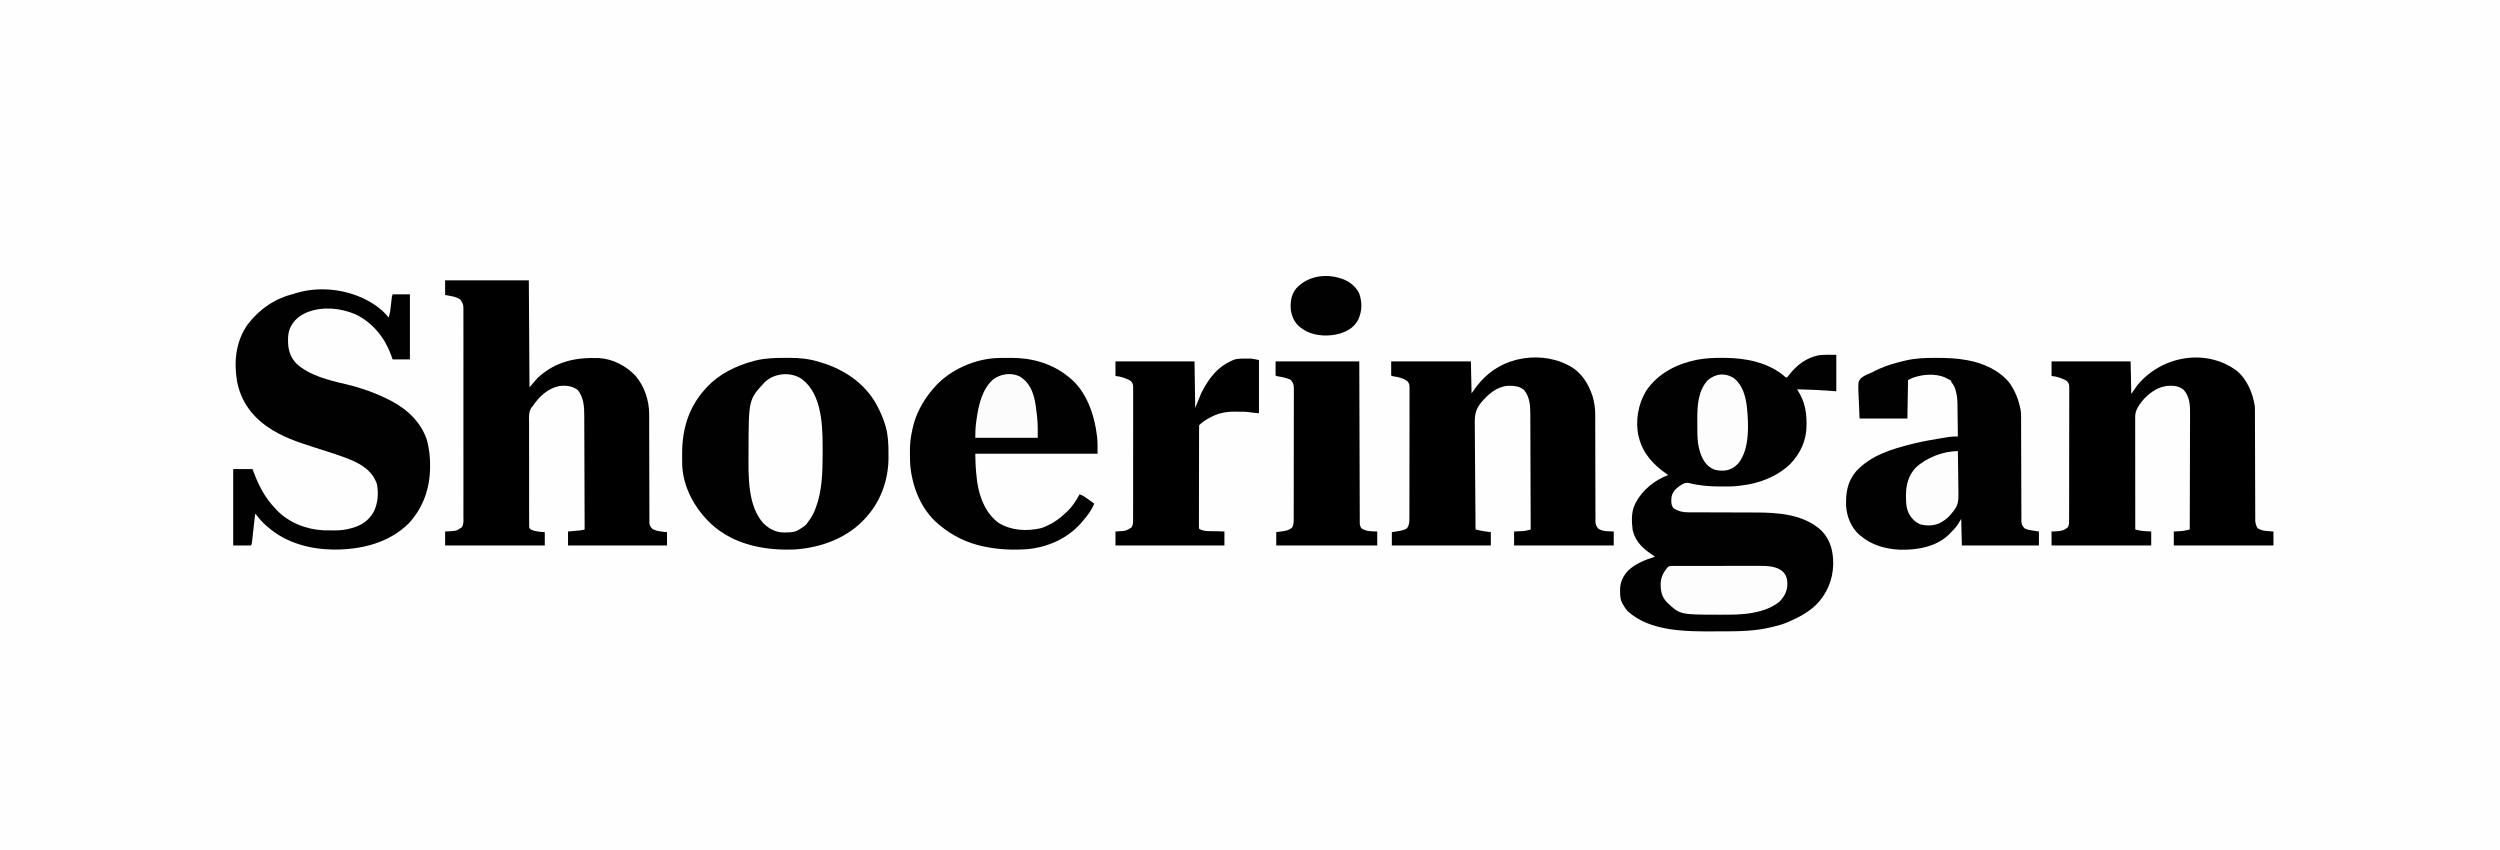 <?xml version="1.0" encoding="UTF-8"?>
<svg version="1.1" xmlns="http://www.w3.org/2000/svg" width="3763" height="1280">
<rect width="100%" height="100%" fill="#808080" stroke="none"/>
<path d="M0 0 C1241.79 0 2483.58 0 3763 0 C3763 422.4 3763 844.8 3763 1280 C2521.21 1280 1279.42 1280 0 1280 C0 857.6 0 435.2 0 0 Z " fill="#FEFEFE" transform="translate(0,0)"/>
<path d="M0 0 C0 18.15 0 36.3 0 55 C-4.29 54.67 -8.58 54.34 -13 54 C-23.477 53.218 -33.938 52.742 -44.438 52.438 C-45.863 52.394 -47.288 52.351 -48.713 52.307 C-52.142 52.202 -55.571 52.1 -59 52 C-58.437 52.921 -57.874 53.841 -57.294 54.79 C-47.989 70.158 -44.823 84.41 -44.812 102.312 C-44.8 103.364 -44.788 104.415 -44.775 105.498 C-44.733 128.441 -53.552 147.923 -69.293 164.414 C-89.204 183.435 -115.785 193.713 -142.932 196.766 C-144.937 196.993 -146.935 197.271 -148.934 197.551 C-156.458 198.368 -164.064 198.242 -171.625 198.25 C-172.444 198.252 -173.263 198.253 -174.107 198.255 C-190.393 198.257 -206.192 197.112 -222 193 C-227.536 192.037 -230.996 194.314 -235.531 197.23 C-241.757 201.693 -246.505 206.268 -248 214 C-248.615 220.084 -249.002 226.057 -245 231 C-238.093 235.471 -231.565 237.12 -223.373 237.131 C-221.728 237.137 -221.728 237.137 -220.05 237.143 C-218.861 237.143 -217.672 237.142 -216.447 237.142 C-214.505 237.147 -212.564 237.153 -210.622 237.158 C-208.54 237.163 -206.457 237.166 -204.375 237.169 C-200.002 237.175 -195.63 237.191 -191.258 237.21 C-189.753 237.216 -188.249 237.223 -186.745 237.229 C-185.614 237.234 -185.614 237.234 -184.461 237.239 C-174.293 237.28 -164.126 237.314 -153.958 237.326 C-147.088 237.334 -140.217 237.357 -133.347 237.395 C-129.727 237.415 -126.107 237.428 -122.488 237.422 C-87.617 237.383 -48.805 239.906 -22 265 C-8.395 279.122 -4.513 296.387 -4.646 315.405 C-5.191 339.12 -14.262 360.262 -31 377 C-42.924 388.042 -57.131 395.648 -72 402 C-72.724 402.314 -73.448 402.627 -74.193 402.951 C-80.665 405.663 -87.184 407.49 -94 409.125 C-95.016 409.376 -96.032 409.628 -97.078 409.887 C-122.036 415.998 -146.572 416.351 -172.135 416.316 C-175.784 416.311 -179.433 416.318 -183.083 416.336 C-226.066 416.549 -280.047 416.775 -314 386 C-316.772 382.862 -318.952 379.646 -321 376 C-321.648 374.935 -321.648 374.935 -322.309 373.848 C-325.245 368.067 -325.378 362.297 -325.438 355.938 C-325.448 355.098 -325.458 354.259 -325.469 353.395 C-325.312 342.202 -321.048 333.152 -313.5 325 C-302.39 314.39 -287.46 308.487 -273 304 C-275.859 301.823 -278.781 299.773 -281.75 297.75 C-294.122 289.03 -303.179 278.589 -306.582 263.402 C-308.131 250.792 -308.799 236.564 -303 225 C-302.537 224.036 -302.074 223.072 -301.598 222.078 C-291.654 203.309 -272.777 188.356 -253 181 C-253.883 180.394 -254.766 179.788 -255.676 179.164 C-275.583 165.342 -290.752 148.936 -297 125 C-297.306 123.886 -297.306 123.886 -297.617 122.75 C-302.865 99.747 -298.279 73.983 -286.059 54.035 C-268.299 27.851 -240.331 13.777 -209.885 7.536 C-197.041 5.151 -184.528 4.594 -171.5 4.625 C-170.572 4.626 -169.645 4.627 -168.689 4.629 C-137.034 4.741 -102.174 11.271 -77.496 32.82 C-76.056 34.206 -76.056 34.206 -74 34 C-72.733 32.549 -71.537 31.036 -70.375 29.5 C-58.918 14.959 -44.922 4.545 -26.562 0.75 C-17.762 -0.256 -8.858 0 0 0 Z " fill="#010101" transform="translate(2764,534)"/>
<path d="M0 0 C2.683 0.003 5.365 -0.02 8.047 -0.046 C23.626 -0.101 38.923 1.565 53.817 6.316 C54.443 6.505 55.07 6.694 55.715 6.888 C90.938 17.537 122.118 38.549 139.875 71.531 C145.069 81.518 149.606 91.659 152.692 102.503 C152.883 103.166 153.074 103.829 153.271 104.512 C156.595 117.073 157.167 129.836 157.133 142.749 C157.129 145.182 157.153 147.613 157.178 150.046 C157.305 181.279 146.479 213.596 125.817 237.316 C124.751 238.563 124.751 238.563 123.665 239.835 C96.728 270.653 56.966 285.428 16.817 288.316 C-28.13 290.339 -74.863 281.67 -109.146 250.532 C-133.595 227.704 -151.501 196.337 -153.29 162.278 C-153.346 160.16 -153.373 158.044 -153.386 155.925 C-153.393 155.147 -153.4 154.368 -153.407 153.566 C-153.425 151.066 -153.431 148.566 -153.433 146.066 C-153.434 145.213 -153.434 144.36 -153.435 143.481 C-153.389 106.907 -143.33 73.597 -118.183 46.316 C-117.721 45.804 -117.258 45.292 -116.782 44.765 C-98.016 24.178 -71.982 11.612 -45.371 4.628 C-44.613 4.425 -43.856 4.222 -43.075 4.013 C-28.927 0.494 -14.508 -0.036 0 0 Z " fill="#010101" transform="translate(1180.183,538.684)"/>
<path d="M0 0 C41.58 0 83.16 0 126 0 C126.33 53.13 126.66 106.26 127 161 C132.94 154.07 132.94 154.07 139 147 C166.068 122.076 195.78 115.663 232 117 C253.066 118.426 272.513 128.756 286.867 143.98 C300.151 159.804 307.111 180.932 307.131 201.452 C307.134 202.527 307.134 202.527 307.138 203.625 C307.144 206.01 307.143 208.395 307.142 210.78 C307.145 212.497 307.148 214.214 307.152 215.931 C307.16 219.619 307.165 223.308 307.169 226.997 C307.175 232.829 307.191 238.661 307.21 244.494 C307.216 246.492 307.223 248.491 307.229 250.49 C307.232 251.49 307.235 252.491 307.239 253.522 C307.281 267.094 307.314 280.667 307.326 294.239 C307.334 303.404 307.357 312.569 307.395 321.733 C307.415 326.581 307.427 331.428 307.422 336.276 C307.418 340.832 307.432 345.387 307.459 349.942 C307.466 351.614 307.466 353.286 307.459 354.957 C307.45 357.24 307.466 359.52 307.488 361.802 C307.49 363.079 307.493 364.356 307.495 365.671 C308.09 369.595 309.228 371.212 312 374 C318.638 377.983 326.455 378.132 334 379 C334 385.6 334 392.2 334 399 C284.83 399 235.66 399 185 399 C185 392.07 185 385.14 185 378 C195.25 377.062 195.25 377.062 198.462 376.774 C199.305 376.695 200.147 376.616 201.016 376.535 C201.874 376.457 202.733 376.378 203.618 376.297 C205.819 376.023 207.857 375.557 210 375 C209.939 350.825 209.862 326.651 209.764 302.476 C209.719 291.251 209.68 280.026 209.654 268.8 C209.631 259.013 209.597 249.226 209.551 239.438 C209.527 234.259 209.509 229.08 209.502 223.9 C209.496 219.018 209.476 214.136 209.446 209.254 C209.437 207.469 209.433 205.685 209.435 203.9 C209.444 189.982 208.585 176.78 199.938 165.25 C191.648 158.9 182.167 157.884 172 159 C154.239 162.851 141.992 174.413 132 189 C131.577 189.481 131.155 189.962 130.719 190.457 C125.318 197.343 126.306 205.724 126.369 214.017 C126.364 215.747 126.356 217.477 126.347 219.208 C126.329 223.889 126.342 228.57 126.361 233.252 C126.378 238.154 126.369 243.056 126.364 247.958 C126.359 256.183 126.375 264.409 126.403 272.634 C126.435 282.149 126.435 291.663 126.418 301.178 C126.402 310.333 126.409 319.488 126.426 328.643 C126.433 332.54 126.432 336.436 126.424 340.333 C126.417 344.916 126.429 349.498 126.456 354.08 C126.463 355.764 126.463 357.448 126.456 359.132 C126.447 361.426 126.463 363.718 126.485 366.011 C126.488 367.296 126.491 368.581 126.494 369.905 C126.706 373.052 126.706 373.052 128.81 374.866 C135.374 378.263 142.769 378.458 150 379 C150 385.6 150 392.2 150 399 C100.5 399 51 399 0 399 C0 392.07 0 385.14 0 378 C2.124 377.897 4.249 377.794 6.438 377.688 C16.757 377.123 16.757 377.123 25.085 371.757 C28.347 366.666 27.549 360.501 27.508 354.677 C27.513 353.302 27.519 351.928 27.527 350.553 C27.544 346.782 27.535 343.01 27.523 339.239 C27.514 335.169 27.528 331.1 27.539 327.03 C27.557 319.06 27.553 311.09 27.541 303.119 C27.532 296.642 27.531 290.165 27.535 283.688 C27.536 282.766 27.536 281.844 27.537 280.895 C27.538 279.023 27.54 277.15 27.541 275.278 C27.552 257.719 27.539 240.16 27.518 222.601 C27.5 207.533 27.503 192.464 27.521 177.396 C27.543 159.9 27.551 142.404 27.539 124.908 C27.538 123.043 27.537 121.178 27.535 119.312 C27.535 118.394 27.534 117.477 27.533 116.531 C27.53 110.061 27.536 103.591 27.545 97.121 C27.556 89.237 27.553 81.353 27.532 73.469 C27.522 69.446 27.517 65.424 27.531 61.4 C27.543 57.718 27.536 54.036 27.515 50.353 C27.508 48.39 27.521 46.426 27.535 44.462 C27.463 35.932 27.463 35.932 23 29 C16.58 24.339 7.554 23.467 0 22 C0 14.74 0 7.48 0 0 Z " fill="#000000" transform="translate(670,422)"/>
<path d="M0 0 C15.908 12.87 24.91 34.514 27.734 54.355 C27.826 56.806 27.868 59.259 27.872 61.712 C27.875 62.43 27.878 63.149 27.881 63.89 C27.889 66.287 27.891 68.684 27.892 71.082 C27.897 72.805 27.902 74.529 27.907 76.252 C27.919 79.958 27.927 83.664 27.934 87.37 C27.944 93.233 27.965 99.095 27.987 104.957 C28.049 121.625 28.103 138.293 28.136 154.962 C28.154 164.172 28.183 173.381 28.224 182.591 C28.245 187.462 28.26 192.333 28.263 197.204 C28.265 201.785 28.281 206.366 28.307 210.947 C28.314 212.626 28.316 214.305 28.313 215.984 C28.309 218.28 28.323 220.576 28.342 222.872 C28.347 224.798 28.347 224.798 28.352 226.762 C28.802 230.991 29.757 233.603 31.734 237.355 C37.308 240.913 42.484 241.497 48.984 241.918 C51.212 242.062 53.439 242.207 55.734 242.355 C55.734 249.285 55.734 256.215 55.734 263.355 C6.234 263.355 -43.266 263.355 -94.266 263.355 C-94.266 256.425 -94.266 249.495 -94.266 242.355 C-90.652 242.16 -87.039 241.965 -83.426 241.77 C-80.374 241.534 -77.489 241.015 -74.506 240.33 C-73.708 240.148 -72.91 239.966 -72.088 239.778 C-71.487 239.639 -70.885 239.499 -70.266 239.355 C-70.172 214.807 -70.102 190.259 -70.058 165.71 C-70.038 154.311 -70.01 142.912 -69.964 131.513 C-69.924 121.574 -69.898 111.634 -69.889 101.695 C-69.884 96.436 -69.872 91.176 -69.843 85.917 C-69.815 80.959 -69.807 76.001 -69.813 71.042 C-69.812 69.23 -69.804 67.418 -69.789 65.606 C-69.685 52.812 -70.111 40.17 -78.766 29.871 C-84.279 24.3 -91.738 23.058 -99.328 22.918 C-115.555 23.19 -127.969 31.287 -138.988 42.645 C-145.559 50.466 -152.393 58.924 -152.386 69.316 C-152.387 70.04 -152.388 70.765 -152.388 71.511 C-152.39 73.951 -152.385 76.391 -152.379 78.831 C-152.379 80.575 -152.379 82.319 -152.38 84.063 C-152.38 88.809 -152.374 93.554 -152.367 98.3 C-152.361 103.255 -152.36 108.211 -152.359 113.166 C-152.356 122.555 -152.348 131.944 -152.338 141.332 C-152.326 152.019 -152.321 162.706 -152.316 173.392 C-152.305 195.38 -152.288 217.368 -152.266 239.355 C-150.853 239.683 -149.44 240.007 -148.026 240.33 C-146.845 240.601 -146.845 240.601 -145.641 240.878 C-142.15 241.58 -138.76 241.788 -135.203 241.98 C-132.914 242.104 -130.624 242.228 -128.266 242.355 C-128.266 249.285 -128.266 256.215 -128.266 263.355 C-177.766 263.355 -227.266 263.355 -278.266 263.355 C-278.266 256.425 -278.266 249.495 -278.266 242.355 C-275.956 242.273 -273.646 242.19 -271.266 242.105 C-264.269 241.72 -258.832 240.758 -253.587 235.754 C-251.633 232.207 -251.845 228.731 -251.871 224.784 C-251.865 223.91 -251.859 223.036 -251.853 222.136 C-251.836 219.203 -251.841 216.27 -251.846 213.336 C-251.838 211.235 -251.83 209.135 -251.82 207.034 C-251.798 201.323 -251.795 195.612 -251.797 189.902 C-251.797 185.138 -251.788 180.374 -251.78 175.609 C-251.761 164.372 -251.758 153.135 -251.765 141.898 C-251.771 130.297 -251.748 118.697 -251.711 107.096 C-251.681 97.143 -251.669 87.19 -251.673 77.236 C-251.675 71.289 -251.67 65.341 -251.645 59.394 C-251.623 53.802 -251.625 48.21 -251.645 42.618 C-251.649 40.564 -251.643 38.51 -251.629 36.456 C-251.611 33.655 -251.624 30.855 -251.644 28.054 C-251.632 27.239 -251.619 26.423 -251.606 25.583 C-251.67 21.541 -252.058 19.617 -254.598 16.408 C-257.681 14.036 -260.458 12.847 -264.141 11.605 C-265.314 11.198 -266.487 10.791 -267.695 10.371 C-271.787 9.121 -271.787 9.121 -278.266 8.355 C-278.266 1.095 -278.266 -6.165 -278.266 -13.645 C-238.996 -13.645 -199.726 -13.645 -159.266 -13.645 C-158.936 2.525 -158.606 18.695 -158.266 35.355 C-155.296 31.065 -152.326 26.775 -149.266 22.355 C-113.309 -21.501 -47.072 -34.168 0 0 Z " fill="#000000" transform="translate(3366.266,557.645)"/>
<path d="M0 0 C1.083 0.536 2.166 1.073 3.281 1.625 C21.277 11.272 31.671 28.175 38 47 C40.729 56.129 42.122 65.001 42.131 74.527 C42.134 75.597 42.134 75.597 42.138 76.688 C42.144 79.054 42.143 81.42 42.142 83.786 C42.145 85.491 42.148 87.197 42.152 88.903 C42.16 92.564 42.165 96.225 42.169 99.887 C42.175 105.677 42.191 111.468 42.21 117.259 C42.216 119.244 42.223 121.229 42.229 123.215 C42.232 124.209 42.235 125.202 42.239 126.226 C42.281 139.7 42.314 153.173 42.326 166.646 C42.334 175.747 42.357 184.848 42.395 193.949 C42.415 198.761 42.427 203.574 42.422 208.386 C42.418 212.909 42.432 217.431 42.459 221.954 C42.466 223.612 42.466 225.271 42.459 226.929 C42.45 229.195 42.466 231.46 42.488 233.727 C42.49 234.994 42.493 236.261 42.495 237.567 C43.097 241.662 44.4 243.812 47 247 C52.113 249.907 56.706 250.503 62.438 250.688 C64.933 250.791 67.429 250.894 70 251 C70 257.93 70 264.86 70 272 C20.5 272 -29 272 -80 272 C-80 265.07 -80 258.14 -80 251 C-72 250.625 -72 250.625 -69.531 250.522 C-68.861 250.486 -68.191 250.451 -67.5 250.414 C-66.495 250.367 -66.495 250.367 -65.469 250.319 C-63.184 250.024 -61.076 249.548 -58.846 248.98 C-57.577 248.657 -56.308 248.333 -55 248 C-55.061 223.695 -55.138 199.39 -55.236 175.085 C-55.281 163.799 -55.32 152.514 -55.346 141.228 C-55.369 131.387 -55.403 121.547 -55.449 111.707 C-55.473 106.5 -55.491 101.293 -55.498 96.086 C-55.504 91.177 -55.524 86.269 -55.554 81.361 C-55.563 79.566 -55.567 77.772 -55.565 75.977 C-55.556 62.363 -56.023 49.1 -65 38 C-71.992 32.085 -80.623 31.534 -89.375 31.691 C-106.303 33.132 -118.844 44.249 -129.397 56.641 C-137.705 66.891 -139.432 75.081 -139.135 88.043 C-139.132 89.799 -139.134 91.555 -139.14 93.31 C-139.143 98.029 -139.084 102.746 -139.014 107.464 C-138.951 112.413 -138.946 117.362 -138.934 122.31 C-138.903 131.66 -138.821 141.009 -138.72 150.358 C-138.608 161.011 -138.553 171.664 -138.503 182.318 C-138.399 204.212 -138.223 226.106 -138 248 C-136.582 248.322 -135.164 248.641 -133.746 248.96 C-132.562 249.228 -132.562 249.228 -131.354 249.501 C-128.067 250.198 -124.766 250.673 -121.438 251.125 C-118.251 251.558 -118.251 251.558 -115 252 C-115 258.6 -115 265.2 -115 272 C-164.17 272 -213.34 272 -264 272 C-264 265.4 -264 258.8 -264 252 C-255.875 250.688 -255.875 250.688 -253.351 250.296 C-248.8 249.525 -244.894 248.617 -241 246 C-237.819 241.025 -237.568 236.969 -237.606 231.264 C-237.599 230.396 -237.593 229.529 -237.587 228.636 C-237.571 225.736 -237.575 222.837 -237.58 219.937 C-237.573 217.856 -237.564 215.774 -237.554 213.693 C-237.532 208.044 -237.529 202.396 -237.531 196.747 C-237.531 192.033 -237.523 187.318 -237.514 182.604 C-237.495 171.484 -237.492 160.365 -237.499 149.246 C-237.506 137.769 -237.483 126.293 -237.446 114.816 C-237.415 104.964 -237.404 95.113 -237.408 85.261 C-237.41 79.376 -237.404 73.492 -237.38 67.607 C-237.357 62.075 -237.359 56.544 -237.38 51.013 C-237.383 48.982 -237.378 46.95 -237.364 44.919 C-237.345 42.148 -237.358 39.38 -237.379 36.609 C-237.366 35.803 -237.354 34.997 -237.341 34.166 C-237.405 30.095 -237.799 28.248 -240.396 25.043 C-246.682 20.112 -254.076 18.561 -261.848 17.395 C-264 17 -264 17 -265 16 C-265 9.07 -265 2.14 -265 -5 C-225.4 -5 -185.8 -5 -145 -5 C-144.67 10.84 -144.34 26.68 -144 43 C-141.36 39.37 -138.72 35.74 -136 32 C-121.113 12.857 -101.669 -0.921 -78 -7 C-76.891 -7.3 -75.783 -7.601 -74.641 -7.91 C-49.789 -13.643 -22.725 -11.534 0 0 Z " fill="#000000" transform="translate(2359,549)"/>
<path d="M0 0 C3.743 3.4 7.001 7.015 10.188 10.938 C12.348 4.464 13.014 -2.048 13.75 -8.812 C13.998 -11.058 14.25 -13.302 14.504 -15.547 C14.612 -16.534 14.719 -17.521 14.83 -18.538 C15.188 -21.062 15.188 -21.062 16.188 -24.062 C24.767 -24.062 33.347 -24.062 42.188 -24.062 C42.188 8.277 42.188 40.617 42.188 73.938 C33.608 73.938 25.027 73.938 16.188 73.938 C15.342 71.566 14.496 69.194 13.625 66.75 C3.968 40.625 -14.089 18.567 -39.277 6.242 C-61.757 -3.472 -88.617 -6.134 -111.818 2.701 C-124.363 7.957 -133.332 15.178 -138.631 27.902 C-140.791 33.719 -141.322 39.012 -141.25 45.188 C-141.242 46.106 -141.235 47.025 -141.227 47.972 C-140.93 60.296 -137.534 70.604 -129.141 79.762 C-109.98 97.98 -79.16 105.498 -54.188 111.25 C-31.918 116.462 -9.172 124.54 11.188 134.938 C11.898 135.299 12.609 135.661 13.342 136.033 C38.357 148.963 59.164 168.551 68 195.938 C71.17 208.719 72.71 220.745 72.562 233.875 C72.558 234.619 72.553 235.362 72.548 236.128 C72.314 268.056 62.213 297.193 40.293 320.863 C10.039 350.669 -31.743 360.358 -72.942 360.172 C-108.16 359.694 -143.674 350.27 -170.812 326.938 C-171.701 326.199 -172.589 325.46 -173.504 324.699 C-179.03 319.95 -183.617 314.768 -188.098 309.027 C-188.947 307.993 -188.947 307.993 -189.812 306.938 C-190.143 306.938 -190.472 306.938 -190.812 306.938 C-190.873 307.482 -190.933 308.027 -190.996 308.588 C-191.624 314.249 -192.258 319.911 -192.894 325.572 C-193.131 327.685 -193.366 329.799 -193.601 331.912 C-193.938 334.948 -194.279 337.984 -194.621 341.02 C-194.725 341.966 -194.83 342.913 -194.937 343.889 C-195.037 344.77 -195.137 345.65 -195.24 346.558 C-195.327 347.333 -195.413 348.108 -195.502 348.906 C-195.812 350.938 -195.812 350.938 -196.812 353.938 C-205.722 353.938 -214.632 353.938 -223.812 353.938 C-223.812 315.988 -223.812 278.038 -223.812 238.938 C-214.243 238.938 -204.673 238.938 -194.812 238.938 C-193.657 241.907 -192.502 244.877 -191.312 247.938 C-183.795 266.853 -175.002 283.101 -160.812 297.938 C-160.14 298.685 -159.467 299.433 -158.773 300.203 C-140.946 319.299 -113.56 330.076 -87.8 331.145 C-84.323 331.244 -80.849 331.264 -77.371 331.253 C-75.248 331.25 -73.125 331.274 -71.002 331.299 C-62.266 331.339 -54.247 330.353 -45.812 327.938 C-45.105 327.744 -44.398 327.551 -43.669 327.351 C-30.047 323.425 -19.717 316.094 -12.57 303.801 C-6.011 291.233 -4.734 275.379 -7.496 261.504 C-8.413 258.822 -9.464 256.428 -10.812 253.938 C-11.431 252.779 -11.431 252.779 -12.062 251.598 C-21.152 236.491 -37.977 228.279 -53.941 222.27 C-54.826 221.935 -55.711 221.6 -56.622 221.255 C-64.645 218.273 -72.768 215.606 -80.914 212.984 C-81.58 212.77 -82.247 212.555 -82.933 212.334 C-89.146 210.334 -95.362 208.342 -101.585 206.375 C-126.352 198.537 -151.468 190.165 -172.812 174.938 C-173.391 174.528 -173.97 174.118 -174.566 173.696 C-197.707 157.118 -213.091 134.167 -218.151 106.073 C-223.011 76.454 -219.646 46.198 -201.938 21.188 C-184.05 -2.273 -160.463 -18.008 -131.812 -25.062 C-130.931 -25.336 -130.049 -25.609 -129.141 -25.891 C-86.559 -39.052 -33.637 -29.04 0 0 Z " fill="#010101" transform="translate(574.812,467.062)"/>
<path d="M0 0 C1.021 0.001 2.042 0.003 3.094 0.005 C18.135 0.044 32.813 0.467 47.625 3.312 C48.383 3.446 49.141 3.58 49.922 3.718 C73.283 7.93 98.201 19.322 112.938 38.5 C120.91 50.366 125.803 62.329 128.625 76.312 C128.801 77.064 128.978 77.816 129.16 78.59 C129.719 81.864 129.756 84.973 129.763 88.296 C129.766 88.987 129.769 89.678 129.772 90.39 C129.78 92.698 129.781 95.006 129.783 97.314 C129.787 98.972 129.793 100.63 129.798 102.287 C129.809 105.854 129.818 109.42 129.824 112.986 C129.835 118.625 129.855 124.264 129.877 129.903 C129.939 145.937 129.993 161.971 130.026 178.005 C130.045 186.863 130.074 195.721 130.114 204.579 C130.135 209.265 130.151 213.952 130.153 218.639 C130.155 223.045 130.171 227.451 130.198 231.857 C130.205 233.473 130.207 235.09 130.203 236.707 C130.2 238.915 130.214 241.122 130.233 243.329 C130.238 245.182 130.238 245.182 130.243 247.072 C130.77 251.539 132.25 254.198 135.73 257.02 C139.713 258.798 143.643 259.379 147.938 260 C150.804 260.433 153.671 260.866 156.625 261.312 C156.625 268.243 156.625 275.173 156.625 282.312 C118.345 282.312 80.065 282.312 40.625 282.312 C40.295 269.113 39.965 255.912 39.625 242.312 C37.645 245.613 35.665 248.912 33.625 252.312 C30.199 256.553 26.449 260.433 22.625 264.312 C21.966 264.984 21.308 265.656 20.629 266.348 C1.067 284.816 -27.052 289.366 -52.879 288.723 C-74.967 287.659 -95.434 281.782 -112.375 267.312 C-113.039 266.761 -113.703 266.209 -114.387 265.641 C-125.839 255.244 -132.453 239.063 -133.552 223.861 C-134.435 204.041 -131.847 186.376 -118.625 170.75 C-96.237 146.496 -64.443 136.997 -33.375 129.312 C-32.448 129.083 -31.521 128.854 -30.566 128.618 C-17.472 125.447 -4.223 123.188 9.062 121 C9.875 120.865 10.687 120.729 11.524 120.59 C13.868 120.202 16.213 119.824 18.559 119.449 C19.254 119.334 19.949 119.219 20.665 119.1 C25.386 118.362 29.864 118.216 34.625 118.312 C34.54 110.775 34.445 103.238 34.337 95.701 C34.288 92.2 34.241 88.7 34.203 85.199 C34.159 81.165 34.099 77.131 34.039 73.098 C34.022 71.232 34.022 71.232 34.004 69.328 C33.892 62.683 33.344 56.736 31.625 50.312 C31.39 49.431 31.156 48.549 30.914 47.641 C29.461 43.093 27.824 39.953 24.625 36.312 C24.625 35.653 24.625 34.992 24.625 34.312 C24.042 34.024 23.46 33.735 22.859 33.438 C21.486 32.746 20.12 32.041 18.766 31.312 C18.142 30.983 17.518 30.652 16.875 30.312 C16.261 29.983 15.648 29.652 15.016 29.312 C0.273 23.146 -18.641 24.673 -33.363 30.023 C-35.737 31.039 -38.066 32.158 -40.375 33.312 C-40.705 52.453 -41.035 71.593 -41.375 91.312 C-65.135 91.312 -88.895 91.312 -113.375 91.312 C-113.746 81.969 -114.118 72.626 -114.5 63 C-114.664 60.072 -114.828 57.144 -114.997 54.128 C-115.58 36.323 -115.58 36.323 -111.702 31.029 C-107.507 27.288 -102.759 25.077 -97.528 23.123 C-94.919 22.141 -92.554 20.85 -90.129 19.48 C-88.739 18.806 -87.341 18.145 -85.938 17.5 C-85.16 17.139 -84.383 16.777 -83.582 16.405 C-71.687 11.035 -59.211 7.652 -46.562 4.562 C-45.752 4.364 -44.941 4.165 -44.106 3.96 C-29.349 0.514 -15.086 -0.054 0 0 Z " fill="#010101" transform="translate(2912.375,538.688)"/>
<path d="M0 0 C1.317 -0.009 1.317 -0.009 2.661 -0.017 C4.515 -0.027 6.369 -0.033 8.223 -0.037 C10.997 -0.047 13.77 -0.078 16.543 -0.109 C47.73 -0.294 78.284 8.26 102.664 28.203 C103.258 28.662 103.853 29.121 104.465 29.594 C130.186 50.17 142.212 85.984 145.852 117.516 C145.936 118.226 146.02 118.936 146.107 119.667 C146.946 127.91 146.664 135.793 146.664 144.203 C85.944 144.203 25.224 144.203 -37.336 144.203 C-36.846 164.762 -36.846 164.762 -34.711 185.078 C-34.541 186.178 -34.372 187.279 -34.197 188.412 C-30.344 211.483 -21.59 233.789 -2.336 248.203 C16.85 259.933 39.959 261.204 61.664 256.203 C64.457 255.331 67.078 254.256 69.727 253.016 C70.403 252.707 71.079 252.399 71.776 252.082 C82.083 247.267 90.464 241.06 98.664 233.203 C99.352 232.578 100.041 231.953 100.75 231.309 C108.588 223.951 114.611 214.649 119.664 205.203 C124.926 206.869 129.056 210.134 133.477 213.328 C134.659 214.173 134.659 214.173 135.865 215.035 C137.802 216.42 139.734 217.809 141.664 219.203 C138.046 228.985 131.371 237.337 124.664 245.203 C123.84 246.174 123.017 247.144 122.168 248.145 C101.522 271.886 71.19 285.234 40.066 287.883 C18.911 289.306 -1.537 288.442 -22.336 284.203 C-23.244 284.021 -24.152 283.839 -25.088 283.652 C-49.305 278.637 -71.306 267.93 -90.336 252.203 C-91.492 251.26 -91.492 251.26 -92.672 250.297 C-118.649 228.401 -131.777 195.503 -135.151 162.4 C-135.641 156.583 -135.669 150.755 -135.652 144.921 C-135.648 142.704 -135.672 140.487 -135.697 138.27 C-135.741 128.255 -134.501 118.968 -132.336 109.203 C-132.168 108.38 -132 107.557 -131.827 106.709 C-127.358 85.018 -116.444 65.111 -102.336 48.203 C-101.166 46.786 -101.166 46.786 -99.973 45.34 C-75.951 17.544 -36.606 0.19 0 0 Z " fill="#010101" transform="translate(1505.336,538.797)"/>
<path d="M0 0 C1.485 -0.012 1.485 -0.012 3 -0.023 C3.977 -0.021 4.954 -0.018 5.961 -0.016 C6.833 -0.013 7.705 -0.011 8.603 -0.009 C12.666 0.339 16.645 1.365 20.625 2.25 C20.625 28.65 20.625 55.05 20.625 82.25 C9.625 81.25 9.625 81.25 6.379 80.702 C1.077 79.831 -4.314 79.985 -9.676 79.955 C-11.084 79.943 -12.493 79.923 -13.901 79.893 C-27.365 79.61 -39.69 81.638 -51.75 88.062 C-52.411 88.403 -53.073 88.743 -53.754 89.094 C-59.46 92.114 -64.791 95.666 -69.375 100.25 C-69.478 102.258 -69.51 104.269 -69.515 106.279 C-69.521 107.59 -69.527 108.901 -69.533 110.252 C-69.534 111.719 -69.535 113.185 -69.536 114.652 C-69.541 116.186 -69.546 117.72 -69.551 119.254 C-69.564 123.431 -69.571 127.609 -69.575 131.786 C-69.578 134.393 -69.582 137 -69.587 139.607 C-69.6 147.755 -69.61 155.903 -69.614 164.051 C-69.618 173.473 -69.636 182.895 -69.665 192.317 C-69.686 199.589 -69.697 206.861 -69.698 214.133 C-69.699 218.482 -69.705 222.83 -69.723 227.179 C-69.739 231.267 -69.741 235.355 -69.733 239.443 C-69.732 240.947 -69.736 242.451 -69.746 243.954 C-69.759 246.001 -69.751 248.047 -69.742 250.094 C-69.744 251.241 -69.745 252.388 -69.747 253.57 C-69.624 254.455 -69.501 255.339 -69.375 256.25 C-62.551 260.799 -51.801 259.543 -43.812 259.812 C-42.613 259.856 -41.414 259.899 -40.178 259.943 C-37.244 260.049 -34.309 260.15 -31.375 260.25 C-31.375 267.18 -31.375 274.11 -31.375 281.25 C-85.495 281.25 -139.615 281.25 -195.375 281.25 C-195.375 274.32 -195.375 267.39 -195.375 260.25 C-193.416 260.147 -191.456 260.044 -189.438 259.938 C-179.521 259.224 -179.521 259.224 -171.288 254.224 C-168.788 250.337 -168.815 247.031 -168.86 242.558 C-168.85 241.246 -168.85 241.246 -168.839 239.908 C-168.821 236.977 -168.831 234.048 -168.842 231.117 C-168.834 229.016 -168.826 226.915 -168.815 224.814 C-168.793 219.108 -168.796 213.401 -168.805 207.695 C-168.81 202.933 -168.803 198.172 -168.795 193.41 C-168.778 182.179 -168.782 170.948 -168.799 159.717 C-168.816 148.124 -168.8 136.531 -168.767 124.938 C-168.741 114.988 -168.733 105.039 -168.742 95.09 C-168.747 89.146 -168.745 83.202 -168.724 77.258 C-168.706 71.67 -168.712 66.082 -168.736 60.494 C-168.741 58.442 -168.738 56.389 -168.725 54.337 C-168.709 51.538 -168.724 48.741 -168.747 45.942 C-168.735 45.127 -168.723 44.313 -168.711 43.473 C-168.778 39.433 -169.169 37.51 -171.708 34.303 C-174.791 31.93 -177.567 30.741 -181.25 29.5 C-182.423 29.093 -183.596 28.685 -184.805 28.266 C-188.896 27.015 -188.896 27.015 -195.375 26.25 C-195.375 18.99 -195.375 11.73 -195.375 4.25 C-156.105 4.25 -116.835 4.25 -76.375 4.25 C-76.045 27.35 -75.715 50.45 -75.375 74.25 C-72.405 66.99 -69.435 59.73 -66.375 52.25 C-54.831 28.985 -40.201 10.124 -15.191 1.102 C-10.085 -0.038 -5.214 -0.04 0 0 Z " fill="#000000" transform="translate(1874.375,539.75)"/>
<path d="M0 0 C41.58 0 83.16 0 126 0 C126.049 17.784 126.098 35.568 126.148 53.891 C126.184 65.129 126.22 76.367 126.258 87.605 C126.278 93.507 126.298 99.409 126.317 105.31 C126.32 106.05 126.322 106.789 126.325 107.552 C126.365 119.5 126.397 131.449 126.427 143.397 C126.459 155.656 126.497 167.914 126.543 180.173 C126.571 187.739 126.593 195.306 126.607 202.873 C126.619 208.671 126.641 214.469 126.667 220.266 C126.676 222.648 126.682 225.03 126.684 227.411 C126.688 230.655 126.703 233.898 126.722 237.142 C126.719 238.566 126.719 238.566 126.716 240.019 C126.723 240.887 126.731 241.756 126.738 242.65 C126.741 243.399 126.743 244.148 126.745 244.919 C127.04 247.327 127.754 248.929 129 251 C135.868 256.163 144.832 255.706 153 256 C153 262.93 153 269.86 153 277 C102.84 277 52.68 277 1 277 C1 270.4 1 263.8 1 257 C9.625 255.75 9.625 255.75 12.307 255.386 C17.382 254.593 21.015 253.457 25 250 C27.375 245.629 27.286 241.28 27.267 236.429 C27.272 235.567 27.276 234.705 27.281 233.818 C27.294 230.931 27.292 228.045 27.291 225.158 C27.297 223.089 27.303 221.019 27.311 218.949 C27.329 213.327 27.333 207.705 27.335 202.084 C27.336 197.392 27.344 192.7 27.351 188.008 C27.367 176.94 27.372 165.872 27.371 154.803 C27.369 143.382 27.391 131.96 27.422 120.539 C27.448 110.735 27.459 100.931 27.458 91.127 C27.457 85.271 27.463 79.414 27.484 73.558 C27.503 68.051 27.504 62.545 27.489 57.038 C27.487 55.017 27.492 52.995 27.504 50.974 C27.519 48.215 27.51 45.457 27.494 42.698 C27.505 41.898 27.515 41.098 27.526 40.274 C27.461 35.081 26.434 32.12 23 28 C20.629 26.52 20.629 26.52 17.938 25.75 C16.98 25.439 16.022 25.129 15.035 24.809 C11.094 23.759 7.149 23.006 3.117 22.395 C1 22 1 22 0 21 C0 14.07 0 7.14 0 0 Z " fill="#000000" transform="translate(1920,544)"/>
<path d="M0 0 C1.32 1.091 2.611 2.219 3.875 3.375 C4.605 4.039 5.334 4.703 6.086 5.387 C32.17 31.605 31.186 79.625 31.121 113.684 C30.981 139.811 30.363 168.74 20.875 193.375 C20.322 194.901 20.322 194.901 19.758 196.457 C17.035 203.53 13.462 209.366 8.875 215.375 C8.256 216.282 7.638 217.19 7 218.125 C3.72 221.598 -0.014 223.978 -4.125 226.375 C-4.808 226.794 -5.491 227.213 -6.195 227.645 C-12.163 230.671 -18.128 230.759 -24.688 230.812 C-26.017 230.828 -26.017 230.828 -27.374 230.843 C-39.432 230.684 -48.332 225.893 -57.188 217.938 C-82.517 191.299 -80.544 143.834 -80.438 110.125 C-80.436 108.925 -80.434 107.726 -80.432 106.49 C-80.239 30.735 -80.239 30.735 -55.938 4.5 C-41.28 -9.328 -16.656 -11.428 0 0 Z " fill="#FEFEFE" transform="translate(1207.125,570.625)"/>
<path d="M0 0 C1.819 -0.006 1.819 -0.006 3.674 -0.013 C5.025 -0.013 6.376 -0.012 7.727 -0.012 C9.145 -0.015 10.563 -0.018 11.98 -0.022 C15.84 -0.031 19.7 -0.033 23.561 -0.034 C25.976 -0.034 28.391 -0.036 30.806 -0.039 C39.244 -0.048 47.681 -0.052 56.119 -0.052 C63.962 -0.051 71.805 -0.061 79.649 -0.077 C86.394 -0.09 93.139 -0.096 99.884 -0.095 C103.907 -0.095 107.929 -0.098 111.952 -0.108 C115.747 -0.118 119.541 -0.118 123.336 -0.111 C125.372 -0.109 127.408 -0.118 129.444 -0.126 C141.81 -0.085 155.517 0.059 165.183 8.841 C170.967 15.238 171.769 20.998 171.609 29.501 C170.775 39.439 166.356 47.189 159.304 54.134 C148.347 62.858 134.926 67.595 121.304 70.134 C120.318 70.327 119.332 70.52 118.316 70.72 C102.994 73.52 87.449 73.375 71.929 73.384 C70.327 73.385 70.327 73.385 68.691 73.386 C10.052 73.327 10.052 73.327 -9.633 54.759 C-17.847 46.046 -19.258 37.119 -19.04 25.544 C-18.562 16.286 -13.967 7.846 -7.696 1.134 C-5.025 -0.201 -2.991 0.005 0 0 Z " fill="#FDFDFD" transform="translate(2518.696,851.866)"/>
<path d="M0 0 C13.072 10.686 17.276 27.272 19.238 43.391 C21.736 69.211 23.545 104.736 7.328 126.633 C1.268 133.738 -5.504 137.89 -14.918 138.875 C-22.539 139.104 -28.804 138.731 -35.258 134.492 C-36.285 133.833 -36.285 133.833 -37.332 133.16 C-47.664 125.387 -52.199 110.777 -54.258 98.492 C-55.549 89.051 -55.444 79.533 -55.443 70.024 C-55.445 67.328 -55.463 64.632 -55.482 61.936 C-55.55 41.405 -54.499 19.21 -40.066 3.129 C-28.483 -7.354 -13.152 -8.783 0 0 Z " fill="#FDFDFD" transform="translate(2610.258,569.508)"/>
<path d="M0 0 C1.026 0.329 2.052 0.657 3.109 0.996 C13.831 4.928 23.058 12.546 28 23 C32.562 36.478 32.245 49.069 26.5 61.938 C21.147 72.202 12.788 78.247 2 82 C1.107 82.318 0.213 82.637 -0.707 82.965 C-16.845 87.653 -36.708 87.225 -51.746 79.609 C-54.267 78.186 -56.632 76.665 -59 75 C-59.647 74.549 -60.294 74.098 -60.961 73.633 C-69.056 67.376 -73.455 57.958 -75 48 C-76.066 35.837 -74.7 24.437 -66.68 14.801 C-49.646 -3.461 -23.293 -7.531 0 0 Z " fill="#010101" transform="translate(2018,419)"/>
<path d="M0 0 C12.528 7.555 18.477 18.707 22.066 32.553 C24.042 41.055 25.074 49.712 26.062 58.375 C26.19 59.472 26.318 60.569 26.45 61.7 C27.525 72.101 27.312 81.869 27.312 92.5 C-3.708 92.5 -34.727 92.5 -66.688 92.5 C-66.688 84.72 -66.472 77.736 -65.5 70.125 C-65.368 69.092 -65.237 68.059 -65.101 66.995 C-62.138 45.144 -57.106 19.703 -39.688 4.5 C-28.051 -3.831 -13.271 -6.09 0 0 Z " fill="#FCFCFC" transform="translate(1534.688,566.5)"/>
<path d="M0 0 C0.186 10.223 0.328 20.446 0.414 30.67 C0.456 35.419 0.512 40.167 0.604 44.915 C0.691 49.506 0.738 54.095 0.759 58.687 C0.774 60.43 0.802 62.173 0.846 63.916 C1.13 75.781 -0.012 82.732 -8 92 C-8.695 92.866 -9.39 93.732 -10.106 94.624 C-14.387 99.885 -19.084 103.712 -25 107 C-25.701 107.414 -26.402 107.828 -27.125 108.254 C-35.898 112.625 -47.944 112.763 -57.273 110.047 C-61.964 107.821 -65.662 105.006 -69 101 C-69.429 100.487 -69.859 99.974 -70.301 99.445 C-77.248 90.552 -78.174 80.116 -78.125 69.188 C-78.129 68.336 -78.133 67.485 -78.137 66.607 C-78.113 50.849 -74.485 36.815 -63.5 24.938 C-47.522 9.929 -21.959 0 0 0 Z " fill="#FDFDFD" transform="translate(2947,679)"/>
</svg>
